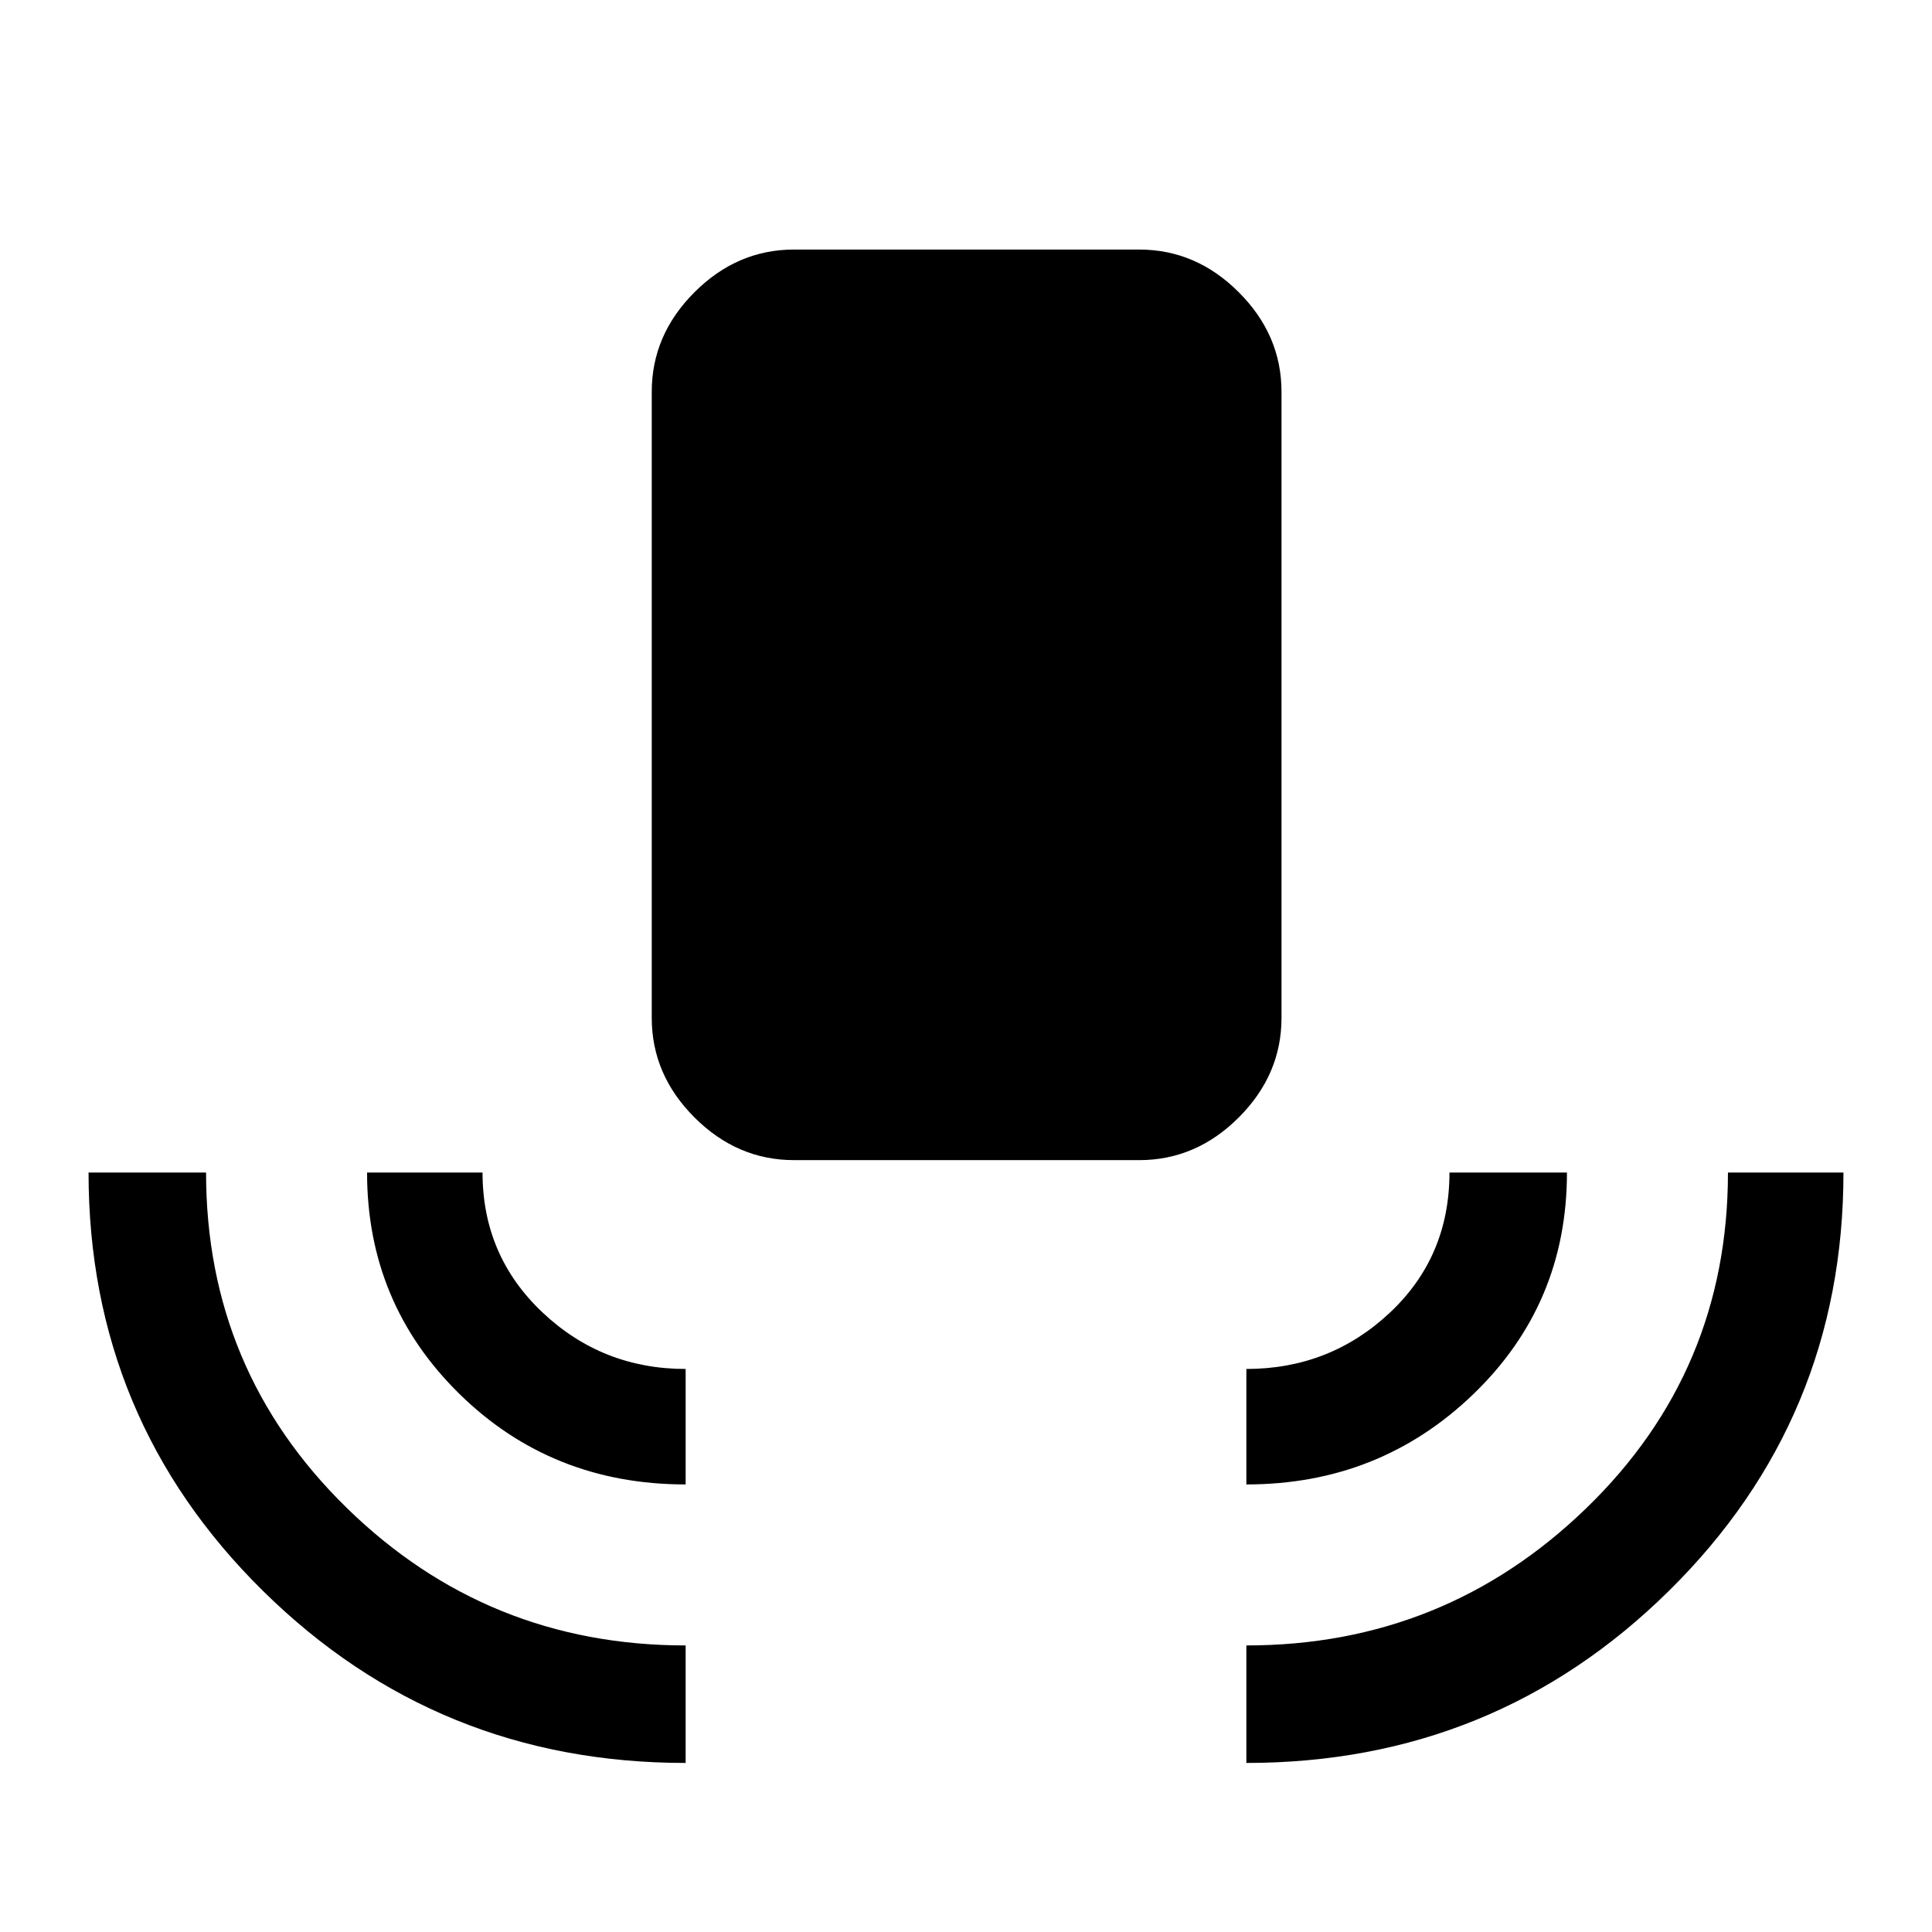 <svg xmlns="http://www.w3.org/2000/svg" height="48" viewBox="0 -960 960 960" width="48"><path d="M340.69-84q-123.3 0-210-85.47Q44-254.94 44-377.38h58.39q0 98.32 69.92 166.66 69.92 68.33 168.38 68.33V-84Zm0-138.39q-66.61 0-112.46-45.04-45.84-45.04-45.84-109.95h57.38q0 41.38 29.77 69.5 29.77 28.11 71.15 28.11v57.38Zm53.85-161.15q-28.25 0-49.47-21.22t-21.22-49.47v-311.08q0-28.25 21.22-49.47T394.54-836h171.54q28.25 0 49.47 21.22t21.22 49.47v311.08q0 28.25-21.22 49.47t-49.47 21.22H394.54Zm224.77 161.15v-57.38q41.38 0 71.15-27.82 29.77-27.83 29.77-69.79h58.38q0 65.32-46.55 110.16-46.55 44.83-112.75 44.83Zm0 138.39v-58.39q98.46 0 168.88-68.17t70.42-166.82H916q0 122.3-86.69 207.84Q742.61-84 619.31-84Z"/></svg>